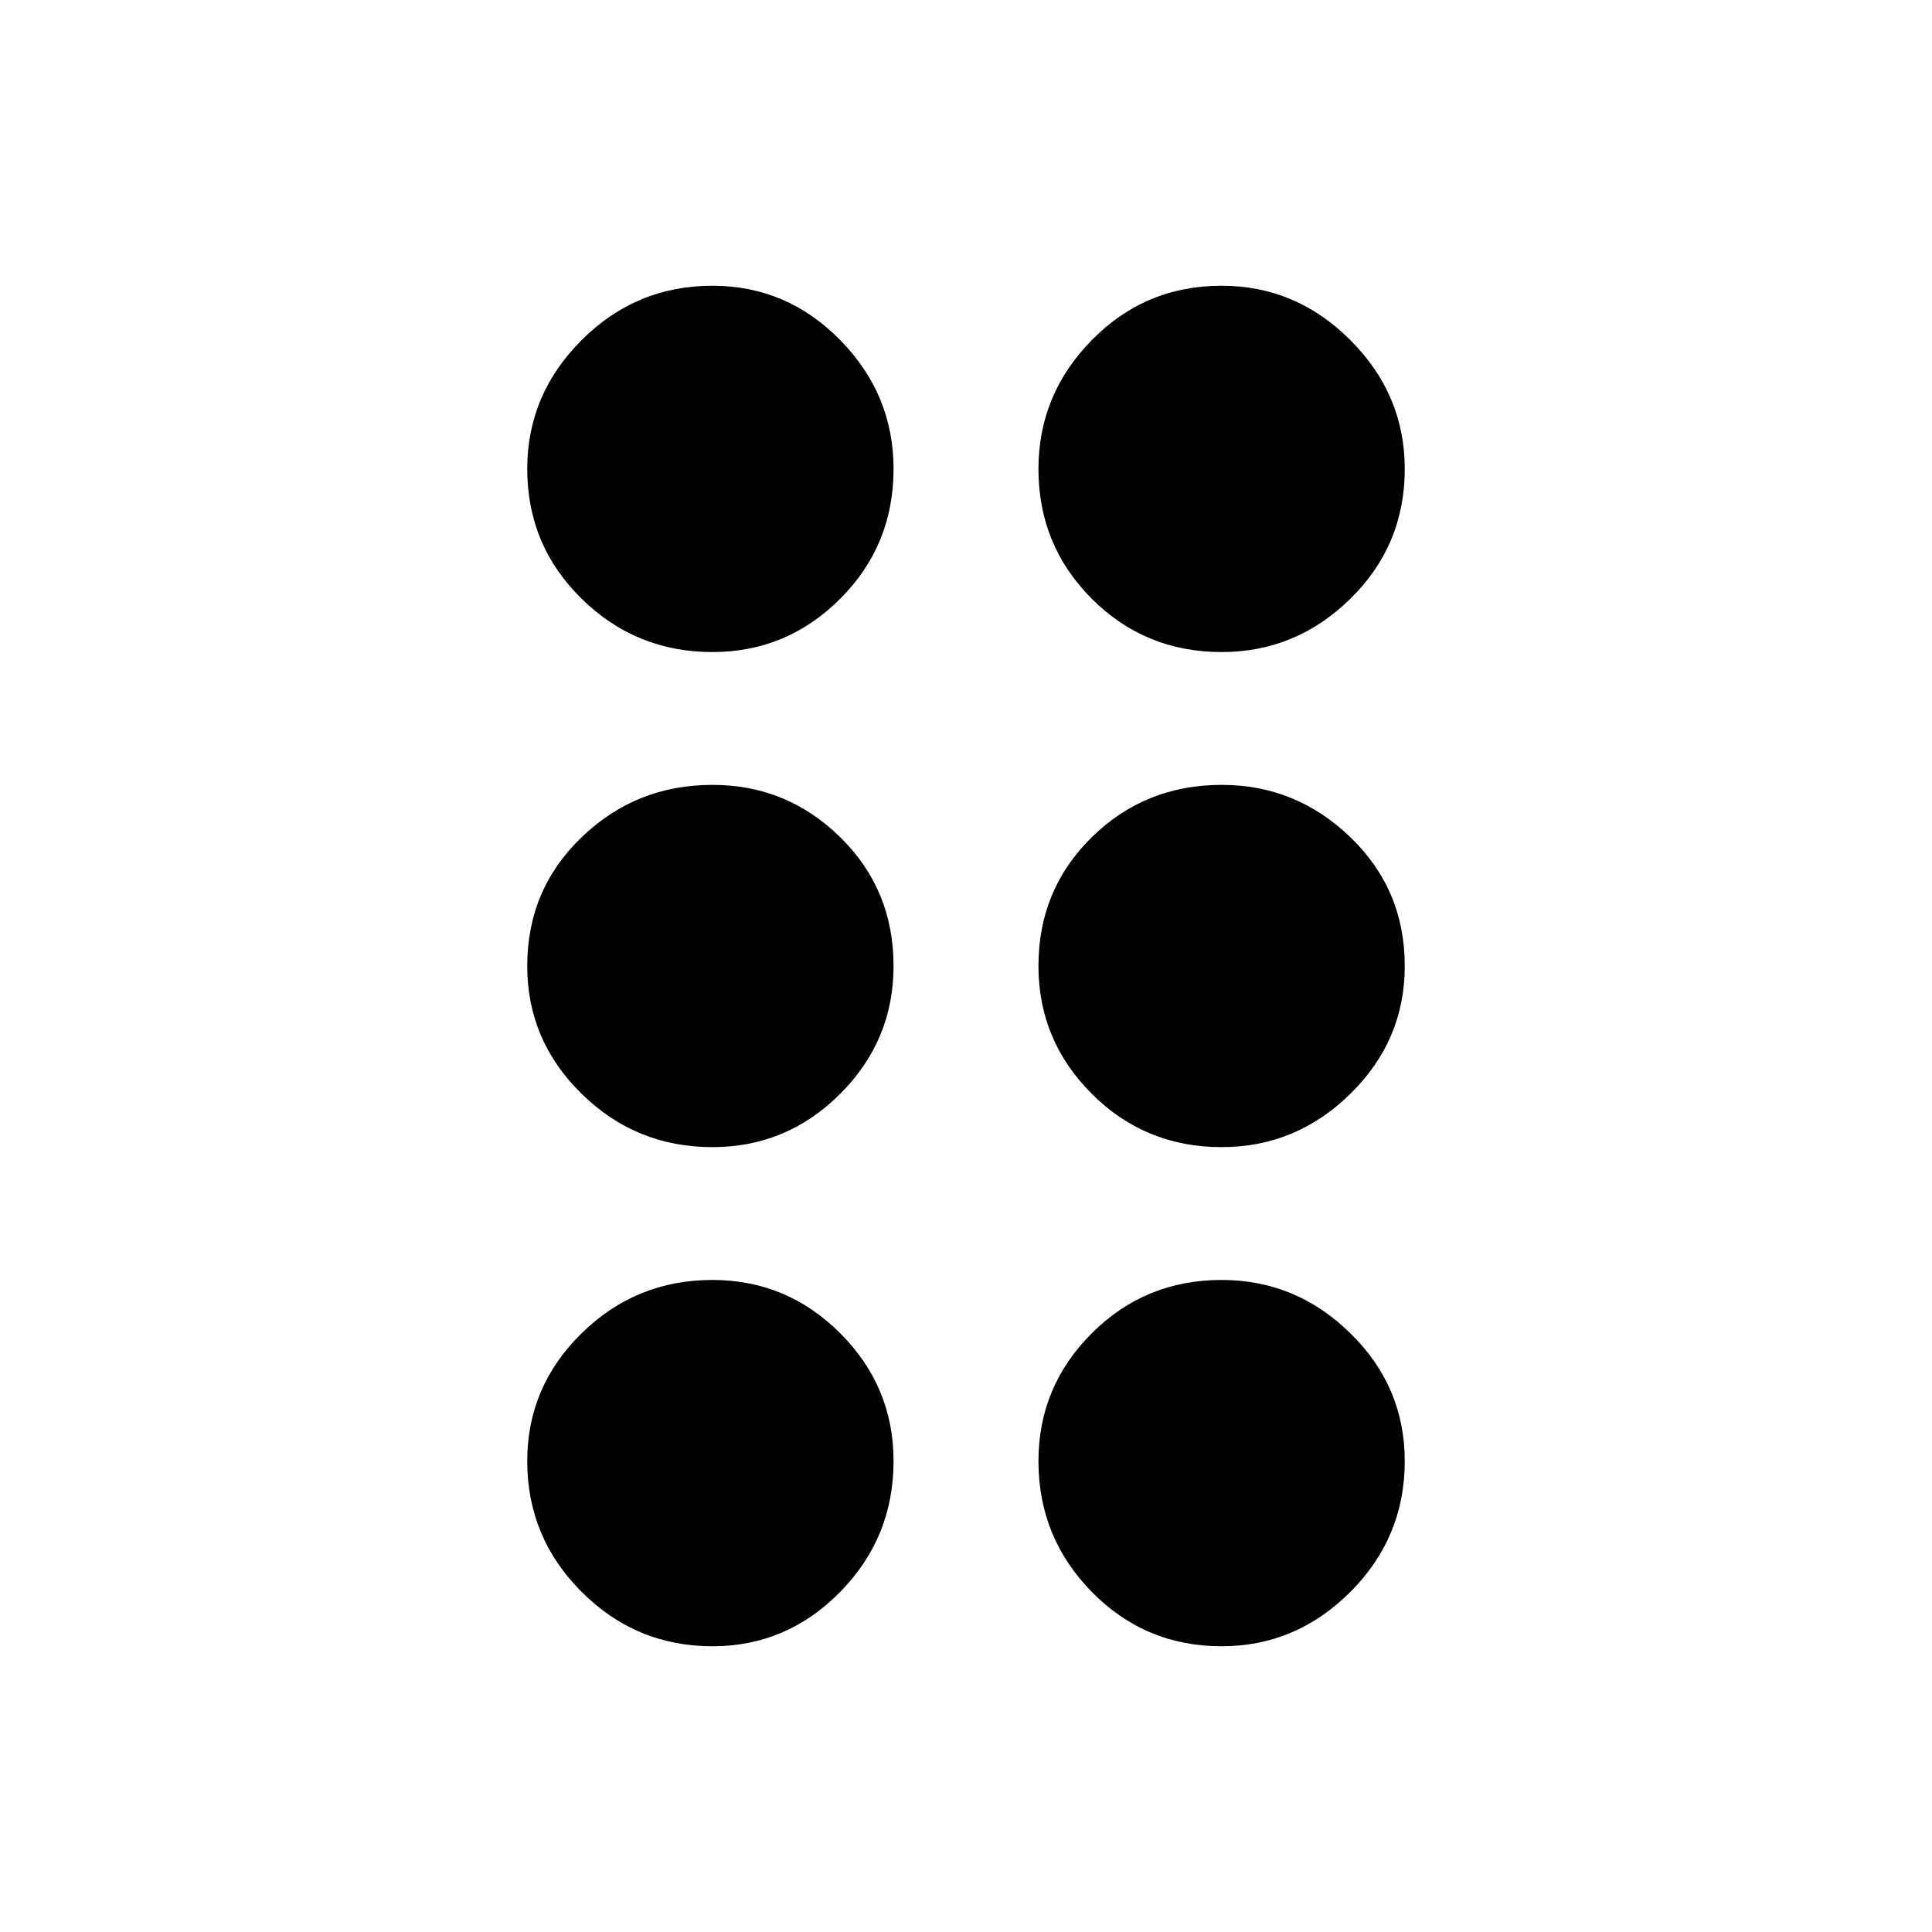 <svg xmlns="http://www.w3.org/2000/svg" height="20" width="20"><path d="M7.375 17.042Q6.583 17.042 6.021 16.479Q5.458 15.917 5.458 15.125Q5.458 14.354 6.021 13.802Q6.583 13.25 7.375 13.25Q8.146 13.25 8.698 13.802Q9.25 14.354 9.25 15.125Q9.25 15.917 8.698 16.479Q8.146 17.042 7.375 17.042ZM7.375 11.875Q6.583 11.875 6.021 11.323Q5.458 10.771 5.458 10Q5.458 9.208 6.021 8.667Q6.583 8.125 7.375 8.125Q8.146 8.125 8.698 8.667Q9.25 9.208 9.25 10Q9.25 10.771 8.698 11.323Q8.146 11.875 7.375 11.875ZM7.375 6.75Q6.583 6.75 6.021 6.198Q5.458 5.646 5.458 4.854Q5.458 4.083 6.021 3.521Q6.583 2.958 7.375 2.958Q8.146 2.958 8.698 3.521Q9.25 4.083 9.25 4.854Q9.25 5.646 8.698 6.198Q8.146 6.75 7.375 6.75ZM12.646 6.75Q11.854 6.75 11.302 6.198Q10.75 5.646 10.75 4.854Q10.75 4.083 11.302 3.521Q11.854 2.958 12.646 2.958Q13.417 2.958 13.979 3.521Q14.542 4.083 14.542 4.854Q14.542 5.646 13.979 6.198Q13.417 6.75 12.646 6.75ZM12.646 11.875Q11.854 11.875 11.302 11.323Q10.75 10.771 10.75 10Q10.75 9.208 11.302 8.667Q11.854 8.125 12.646 8.125Q13.417 8.125 13.979 8.667Q14.542 9.208 14.542 10Q14.542 10.771 13.979 11.323Q13.417 11.875 12.646 11.875ZM12.646 17.042Q11.854 17.042 11.302 16.479Q10.75 15.917 10.75 15.125Q10.75 14.354 11.302 13.802Q11.854 13.25 12.646 13.25Q13.417 13.25 13.979 13.802Q14.542 14.354 14.542 15.125Q14.542 15.917 13.979 16.479Q13.417 17.042 12.646 17.042Z"/></svg>